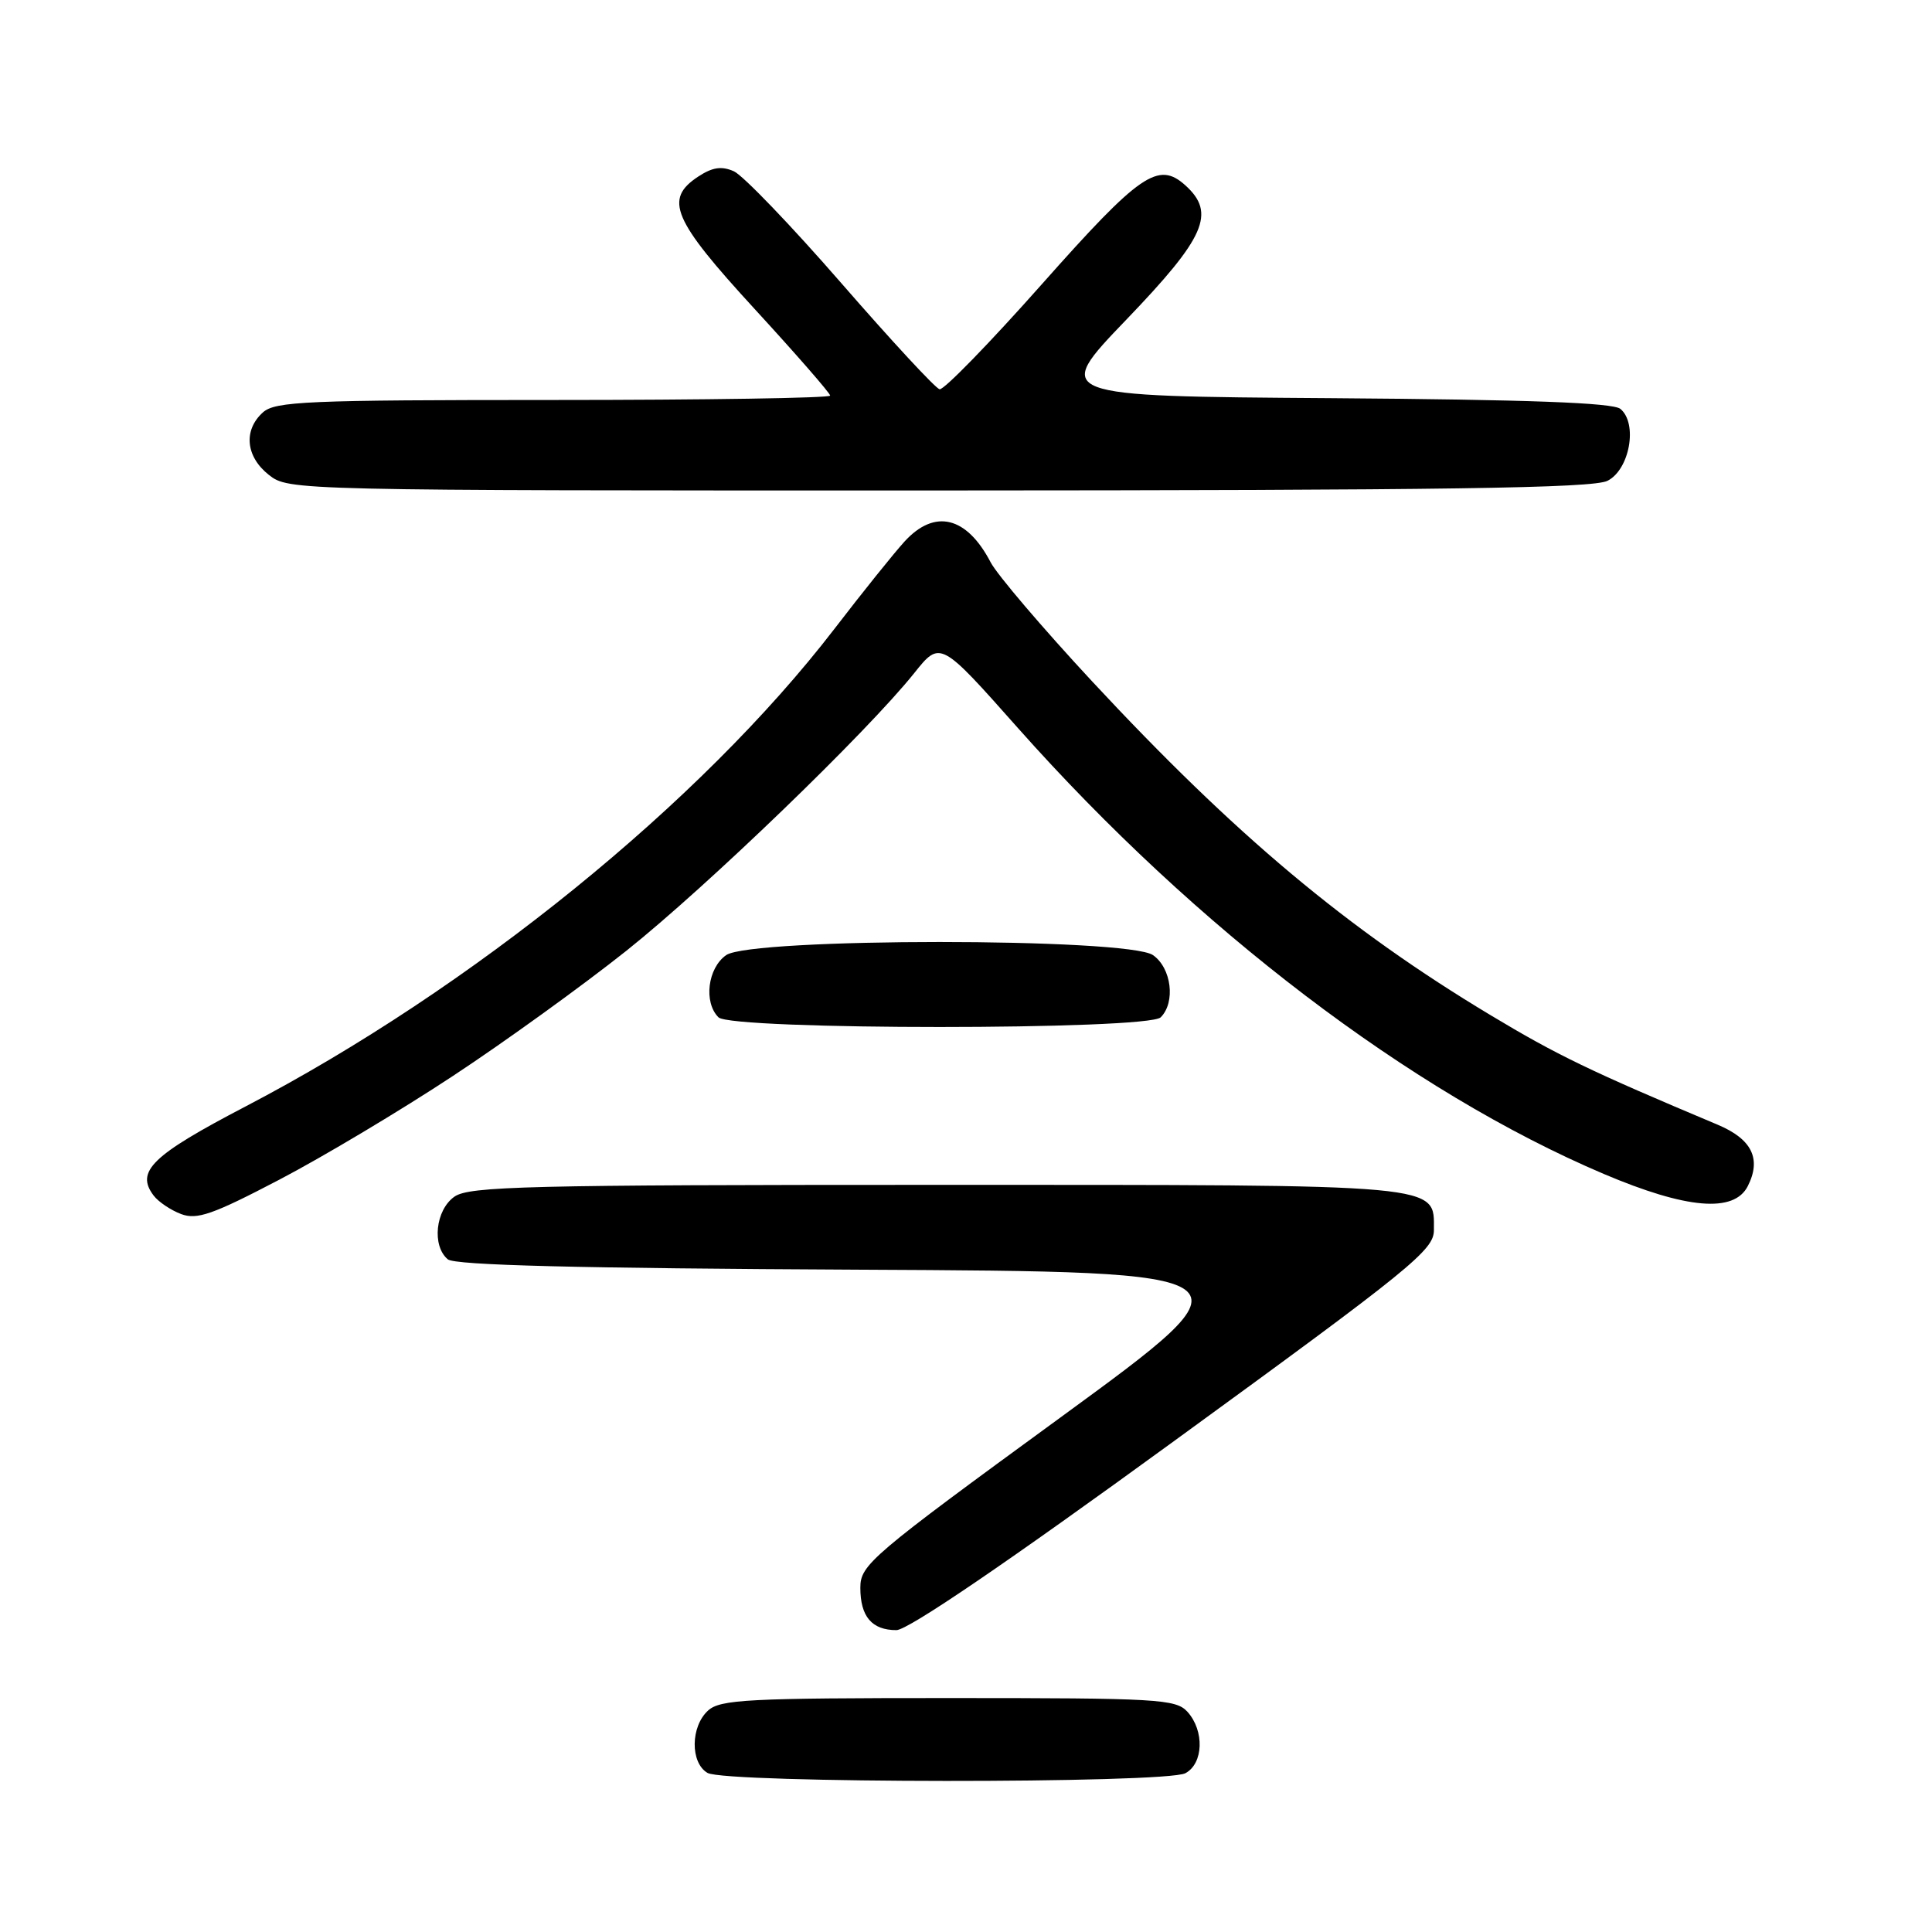 <?xml version="1.0" encoding="UTF-8" standalone="no"?>
<!DOCTYPE svg PUBLIC "-//W3C//DTD SVG 1.1//EN" "http://www.w3.org/Graphics/SVG/1.1/DTD/svg11.dtd" >
<svg xmlns="http://www.w3.org/2000/svg" xmlns:xlink="http://www.w3.org/1999/xlink" version="1.1" viewBox="0 0 256 256">
 <g >
 <path fill="currentColor"
d=" M 157.07 234.96 C 159.47 233.68 159.61 229.34 157.35 226.83 C 155.81 225.13 153.48 225.00 125.67 225.00 C 99.15 225.00 95.44 225.19 93.83 226.65 C 91.49 228.77 91.45 233.58 93.75 234.92 C 96.14 236.31 154.47 236.35 157.07 234.96 Z  M 155.58 190.94 C 187.07 168.02 190.00 165.64 190.00 163.00 C 190.00 156.83 191.83 157.00 124.00 157.00 C 69.91 157.00 62.18 157.19 60.22 158.56 C 57.70 160.32 57.20 165.09 59.34 166.87 C 60.28 167.65 76.61 168.06 113.83 168.24 C 166.98 168.50 166.98 168.50 140.49 187.84 C 115.35 206.19 114.00 207.34 114.00 210.39 C 114.00 214.21 115.53 216.00 118.78 216.00 C 120.31 216.00 133.50 207.02 155.58 190.94 Z  M 60.00 142.58 C 66.88 138.05 77.22 130.58 83.00 125.98 C 93.68 117.47 114.88 97.02 121.14 89.19 C 124.59 84.87 124.59 84.87 134.90 96.49 C 158.51 123.06 186.90 144.67 212.50 155.55 C 223.48 160.21 229.77 160.75 231.59 157.17 C 233.42 153.55 232.14 150.94 227.60 149.03 C 210.71 141.93 206.35 139.83 197.50 134.51 C 178.49 123.09 163.67 110.67 144.66 90.23 C 138.16 83.23 132.12 76.15 131.26 74.50 C 128.08 68.41 123.85 67.39 119.86 71.75 C 118.48 73.26 114.28 78.49 110.54 83.36 C 92.85 106.35 62.44 131.01 32.50 146.63 C 20.11 153.10 17.93 155.22 20.36 158.42 C 20.99 159.25 22.62 160.35 24.00 160.87 C 26.10 161.66 28.19 160.93 37.00 156.32 C 42.78 153.30 53.12 147.12 60.00 142.58 Z  M 153.80 134.80 C 155.79 132.81 155.23 128.27 152.78 126.56 C 149.47 124.24 99.53 124.24 96.22 126.56 C 93.77 128.27 93.21 132.81 95.20 134.80 C 96.91 136.51 152.09 136.51 153.80 134.80 Z  M 213.00 63.71 C 215.94 62.23 217.04 56.11 214.71 54.18 C 213.73 53.36 202.45 52.95 176.41 52.76 C 139.50 52.50 139.50 52.50 149.25 42.35 C 159.72 31.45 161.13 28.24 157.08 24.57 C 153.48 21.32 151.08 22.97 138.05 37.66 C 131.15 45.44 125.05 51.71 124.50 51.58 C 123.95 51.45 118.09 45.12 111.47 37.51 C 104.85 29.90 98.45 23.24 97.25 22.70 C 95.63 21.98 94.42 22.15 92.53 23.39 C 87.96 26.39 89.10 29.08 100.00 40.95 C 105.50 46.94 110.00 52.10 110.00 52.42 C 110.00 52.74 93.50 53.00 73.33 53.00 C 40.61 53.00 36.46 53.18 34.83 54.65 C 32.22 57.01 32.56 60.51 35.63 62.93 C 38.25 64.99 38.77 65.00 124.38 64.99 C 191.56 64.97 211.05 64.69 213.00 63.71 Z "/>
</g>
</svg>